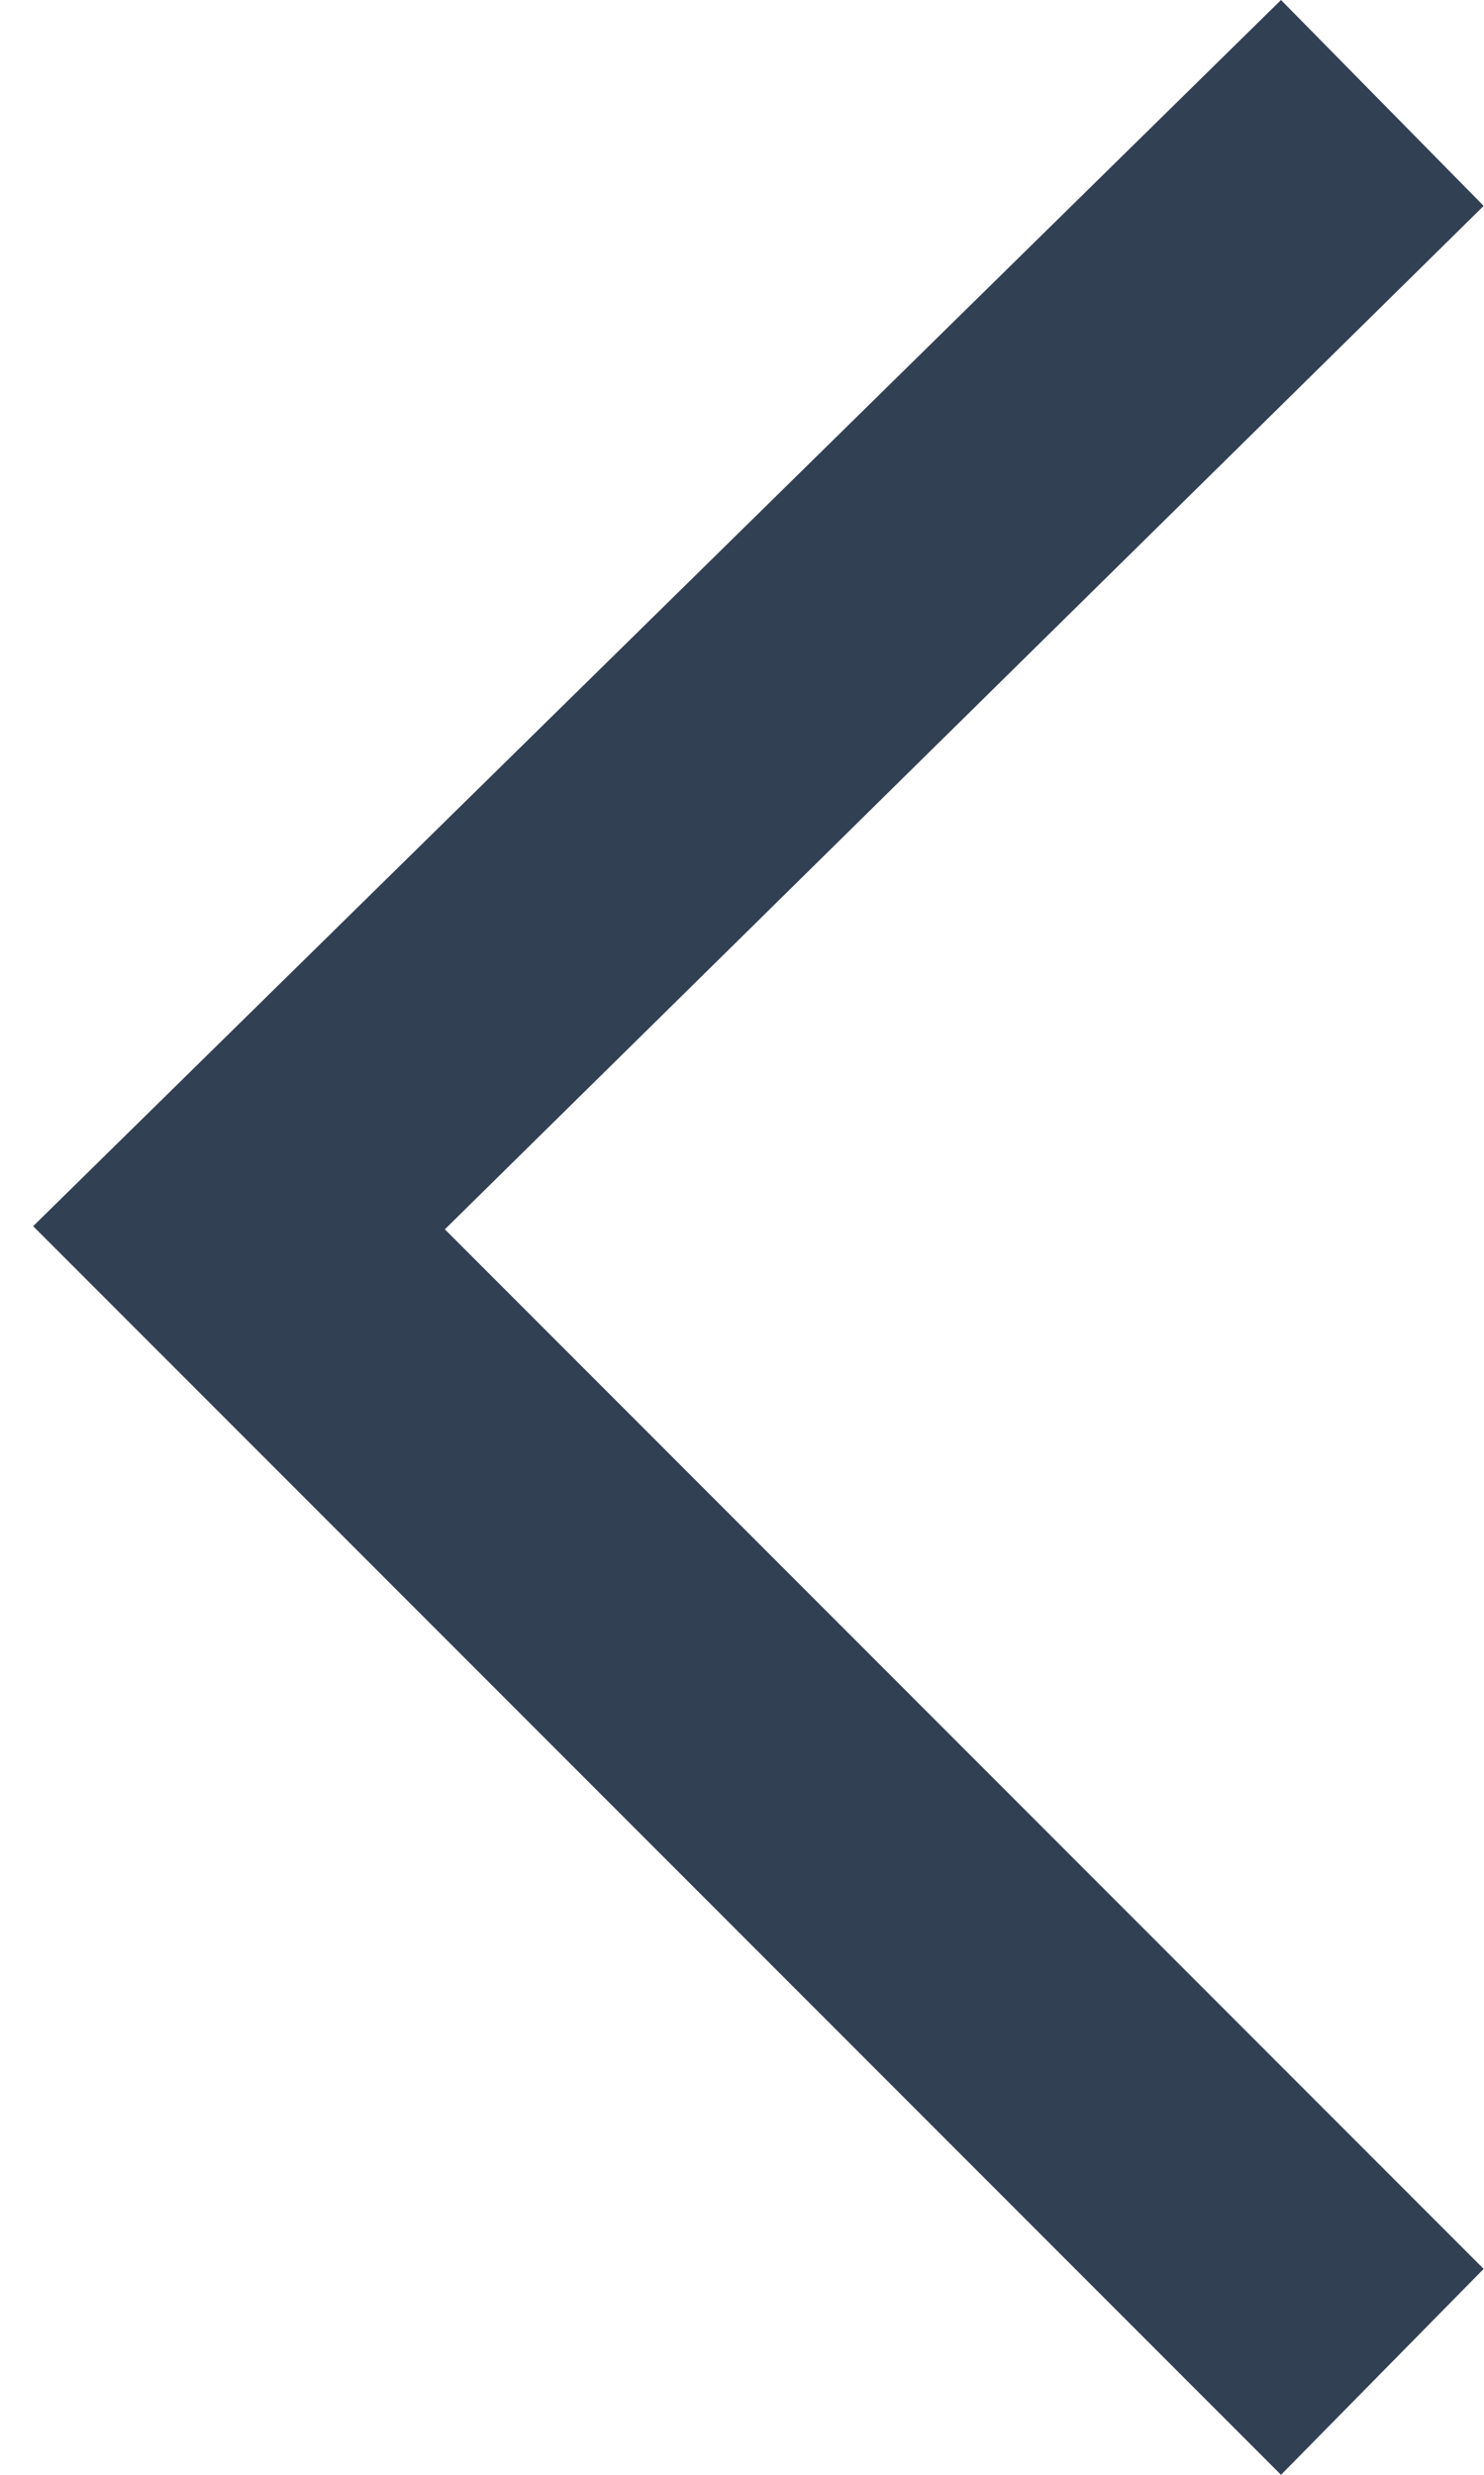<svg width="9" height="15" viewBox="0 0 9 15" fill="none" xmlns="http://www.w3.org/2000/svg">
<path d="M7.769 15L0.201 7.432L7.769 0L8.998 1.248L2.698 7.451L8.998 13.752L7.769 15Z" fill="#324054"/>
</svg>
